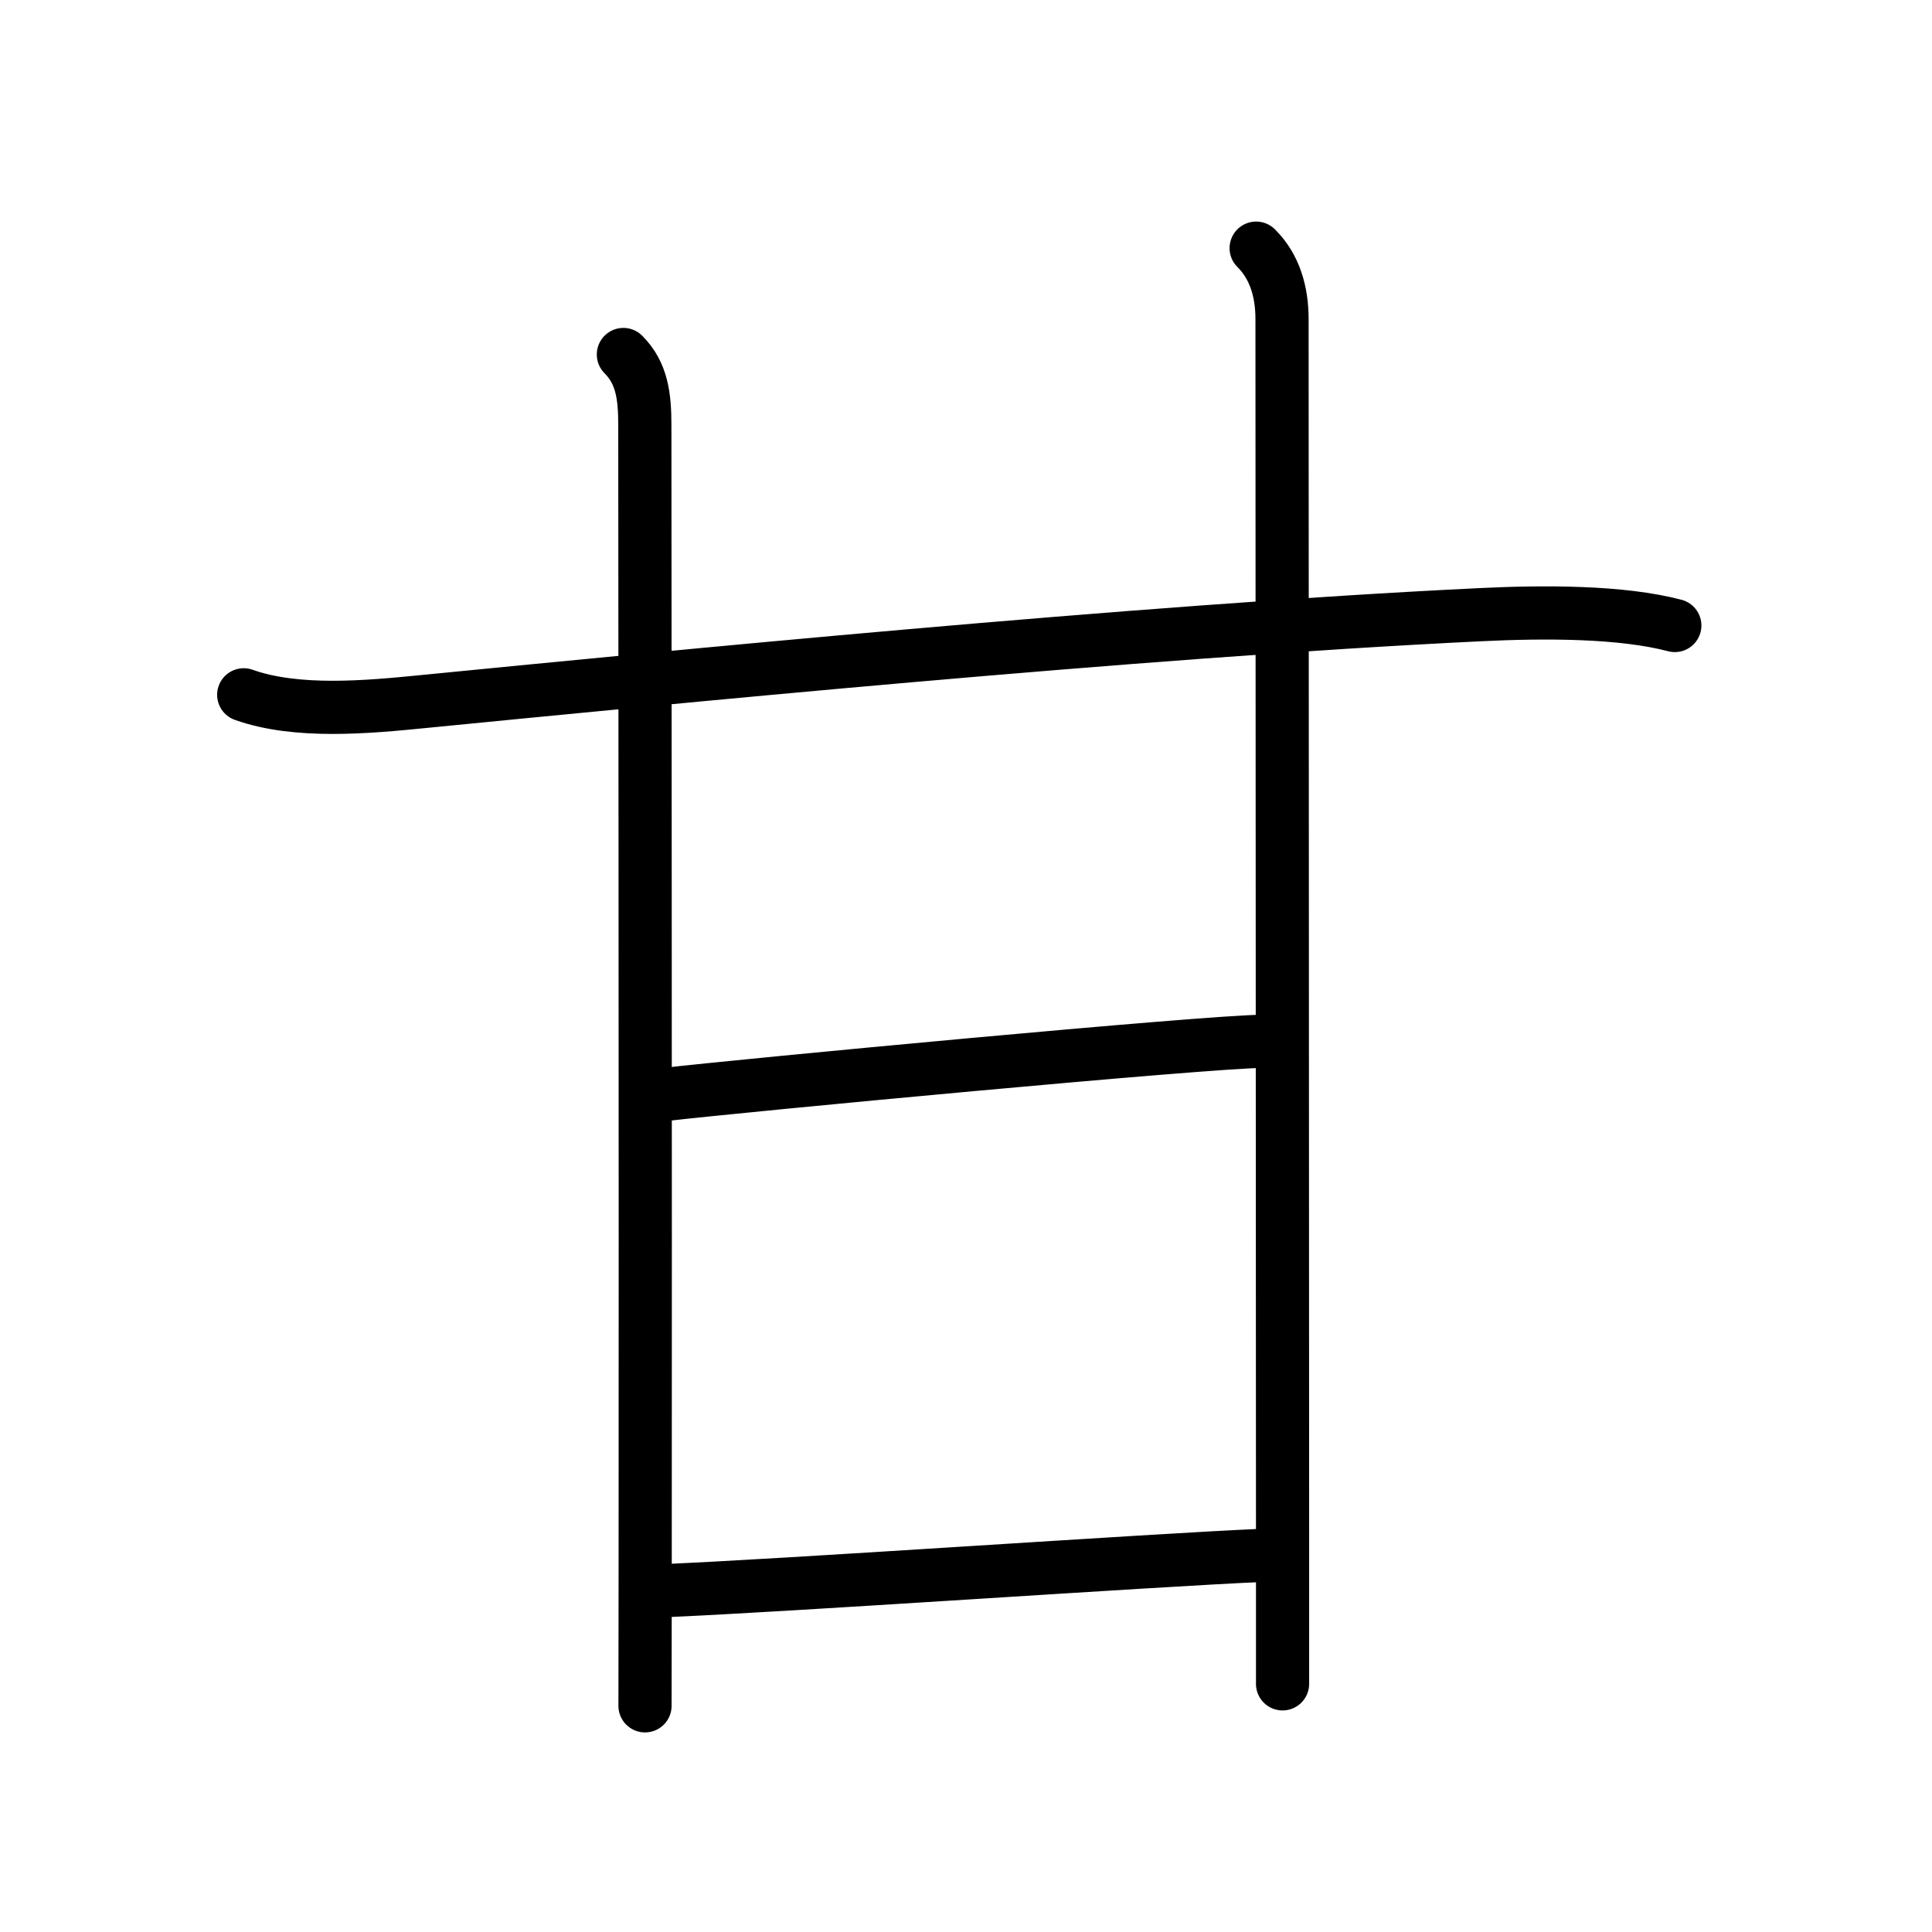 <svg xmlns="http://www.w3.org/2000/svg" width="109" height="109" viewBox="0 0 109 109"><g xmlns:kvg="http://kanjivg.tagaini.net" id="kvg:StrokePaths_07518" style="fill:none;stroke:#000000;stroke-width:3;stroke-linecap:round;stroke-linejoin:round;"><g id="kvg:07518" kvg:element="&#29976;" kvg:radical="general"><g id="kvg:07518-g1" kvg:element="&#24319;" kvg:part="1"><g id="kvg:07518-g2" kvg:element="&#21313;"><path id="kvg:07518-s1" kvg:type="&#12752;" d="M13.75,39.2c3,1.07,7.02,0.69,10.14,0.38c13.36-1.31,40.11-3.96,59.61-4.9c3.67-0.18,7.99-0.18,10.99,0.61"/><path id="kvg:07518-s2" kvg:type="&#12753;" d="M35.17,20c1.06,1.06,1.21,2.38,1.21,4c0,5.13,0.04,42.56,0.02,64.62c0,2.83-0.01,5.41-0.01,7.62"/></g><path id="kvg:07518-s3" kvg:type="&#12753;" d="M70.87,14c1.07,1.06,1.46,2.5,1.46,4c0,0.68,0.02,48.38,0.03,68.38c0,4.98,0,8.23,0,8.62"/></g><path id="kvg:07518-s4" kvg:type="&#12752;a" d="M37.5,61.75c4.25-0.5,30.75-3,33.75-3"/><g id="kvg:07518-g3" kvg:element="&#24319;" kvg:part="2"><path id="kvg:07518-s5" kvg:type="&#12752;a" d="M37.25,89.75c6.5-0.25,28-1.75,34-2"/></g></g></g></svg>